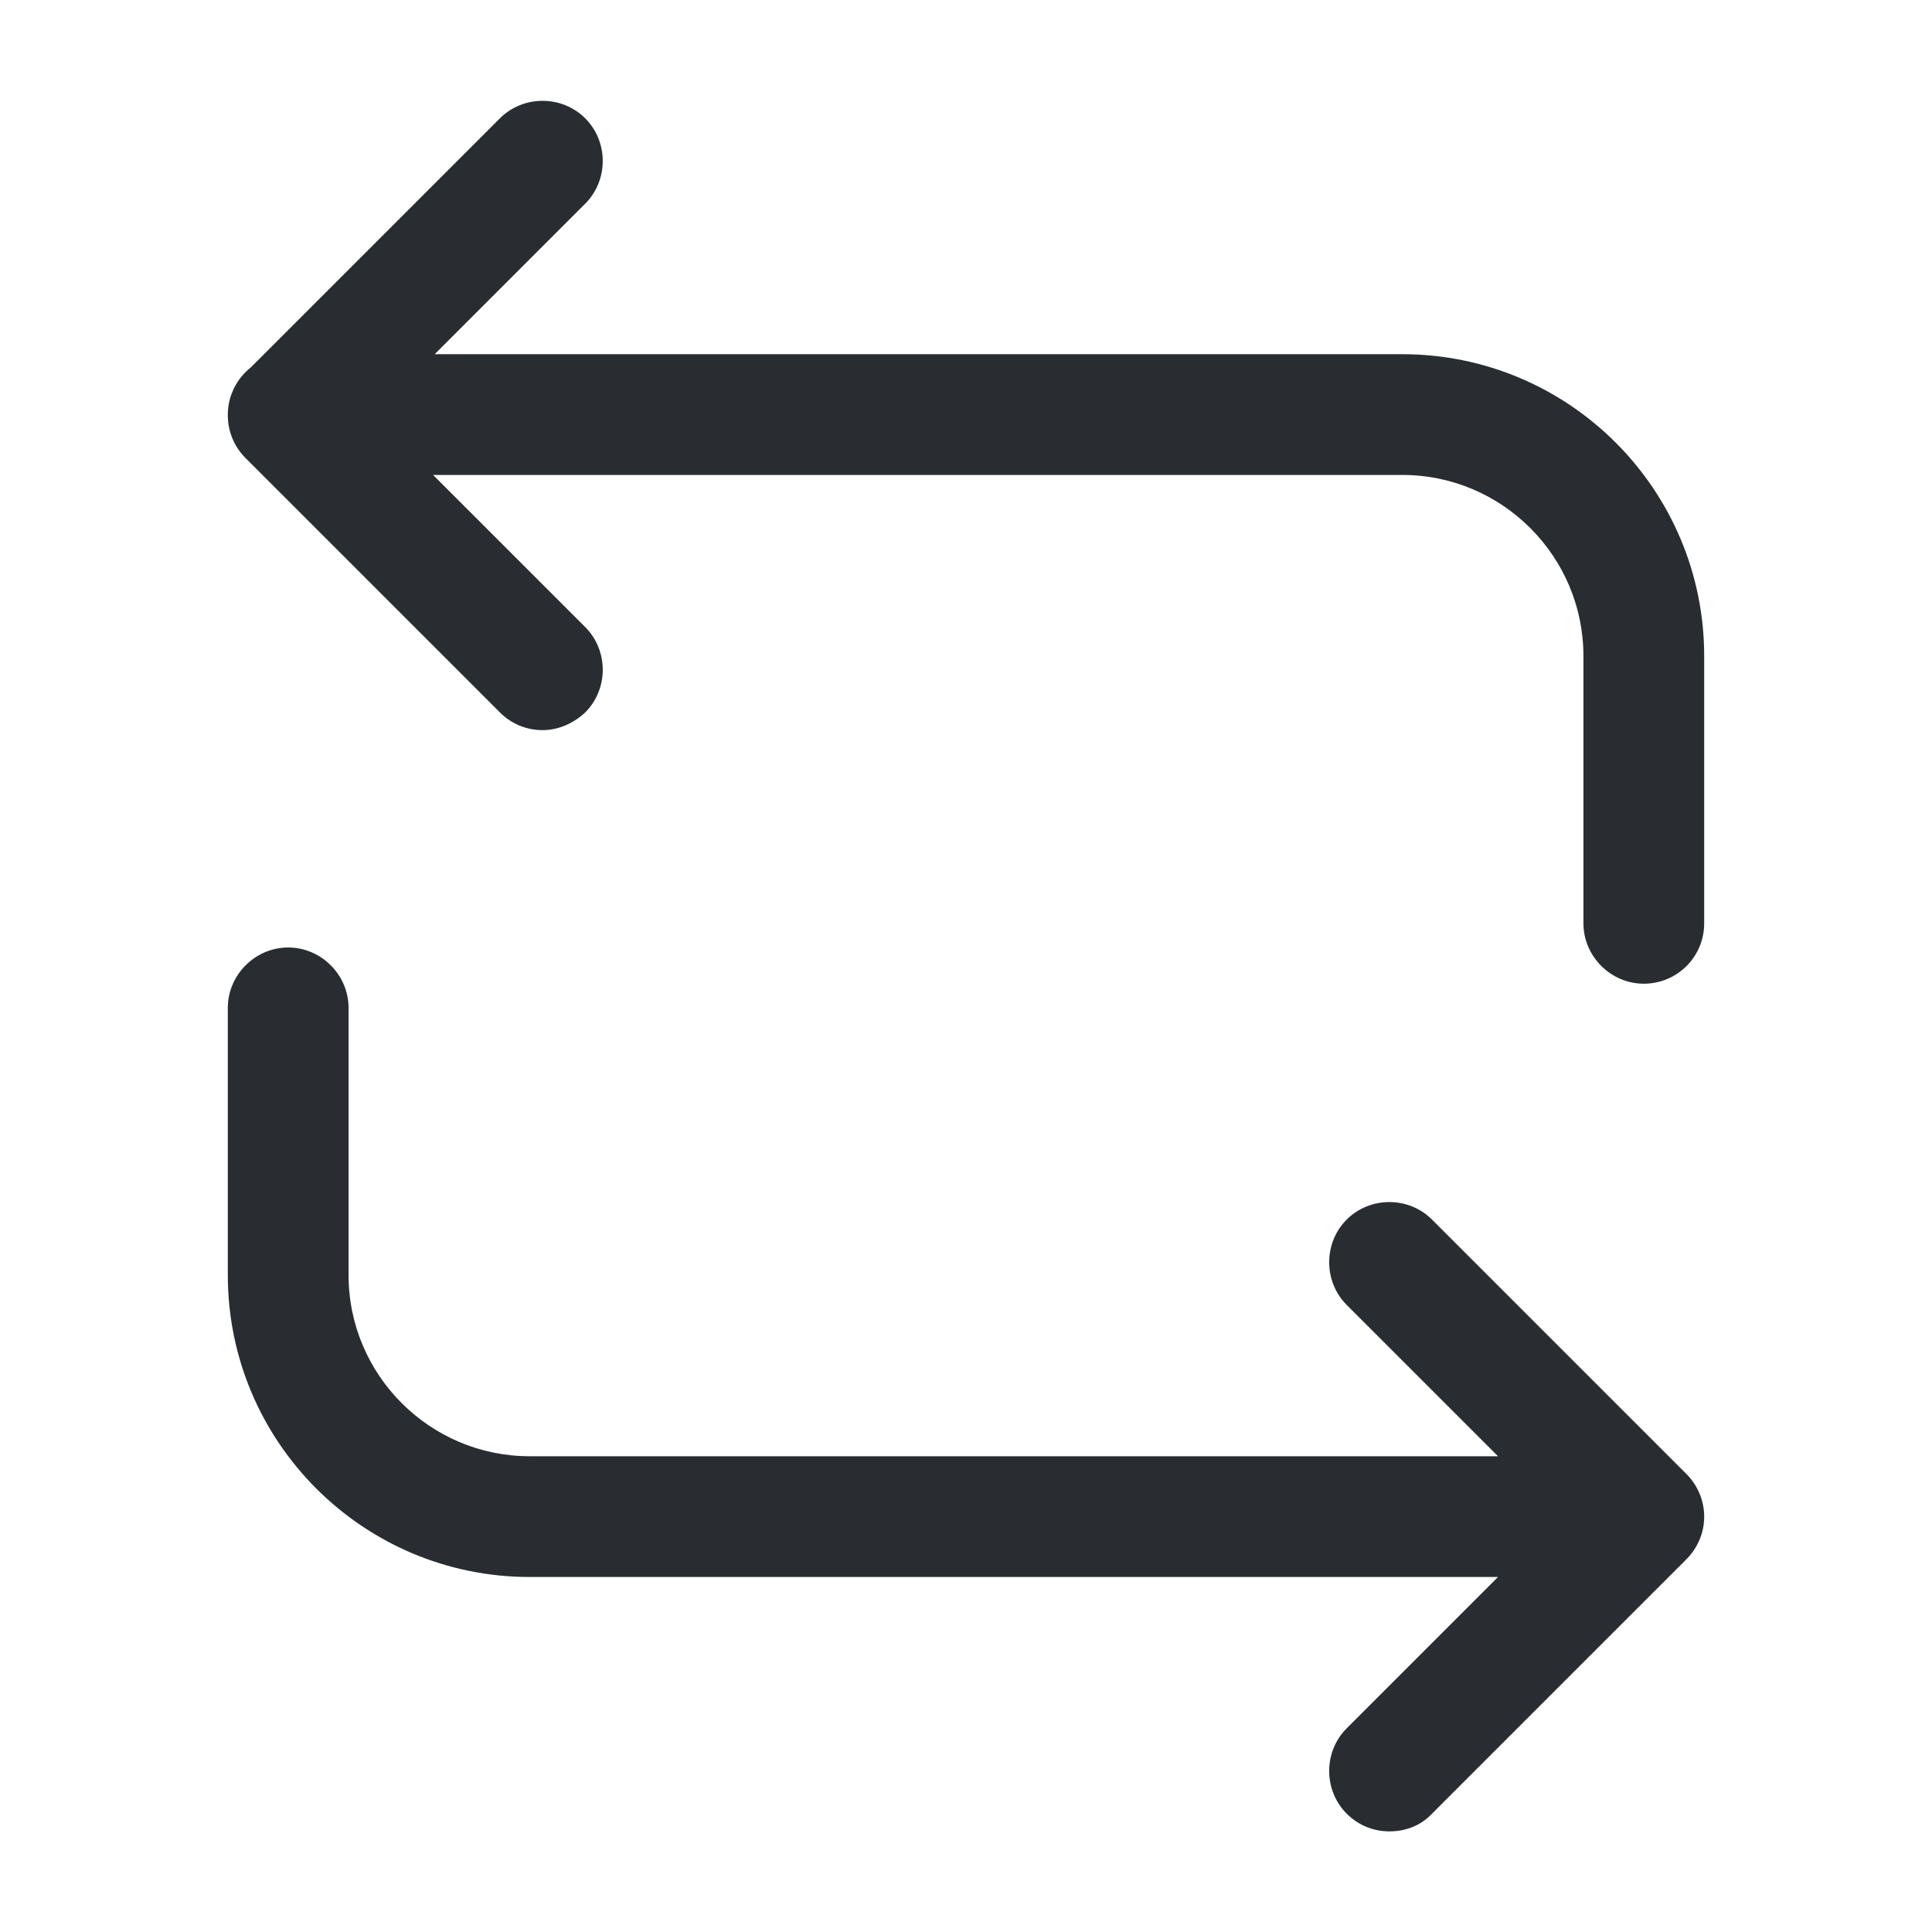 <svg viewBox="0 0 24 24" fill="none" xmlns="http://www.w3.org/2000/svg">
<path fill-rule="evenodd" clip-rule="evenodd" d="M6.21 8.85C6.36 9 6.55 9.07 6.74 9.07C6.93 9.07 7.12 8.99 7.27 8.85C7.56 8.56 7.56 8.08 7.27 7.79L5.38 5.9H17.42C18.66 5.9 19.67 6.91 19.67 8.15V11.47C19.67 11.88 20.01 12.22 20.42 12.22C20.83 12.22 21.17 11.89 21.17 11.47V8.15C21.17 6.08 19.49 4.4 17.42 4.4H5.4L7.27 2.53C7.56 2.24 7.56 1.76 7.27 1.47C6.98 1.18 6.5 1.18 6.21 1.47L3.119 4.561C2.944 4.699 2.83 4.913 2.83 5.15L2.83 5.155L2.83 5.16C2.83 5.36 2.91 5.55 3.05 5.69L6.21 8.85ZM18.609 19.59H6.58C4.51 19.59 2.83 17.91 2.83 15.84V12.52C2.83 12.11 3.17 11.77 3.58 11.77C3.99 11.77 4.33 12.11 4.33 12.52V15.84C4.33 17.08 5.34 18.09 6.58 18.09H18.609L16.729 16.21C16.439 15.92 16.439 15.44 16.729 15.15C17.019 14.86 17.499 14.86 17.789 15.15L20.949 18.31C21.019 18.38 21.074 18.462 21.111 18.551C21.149 18.64 21.17 18.738 21.17 18.84C21.17 18.939 21.151 19.033 21.115 19.12C21.077 19.213 21.021 19.298 20.949 19.37L17.789 22.53C17.649 22.68 17.459 22.75 17.259 22.75C17.069 22.75 16.879 22.68 16.729 22.53C16.439 22.24 16.439 21.76 16.729 21.47L18.609 19.59Z" fill="#292D32"/>
</svg>
